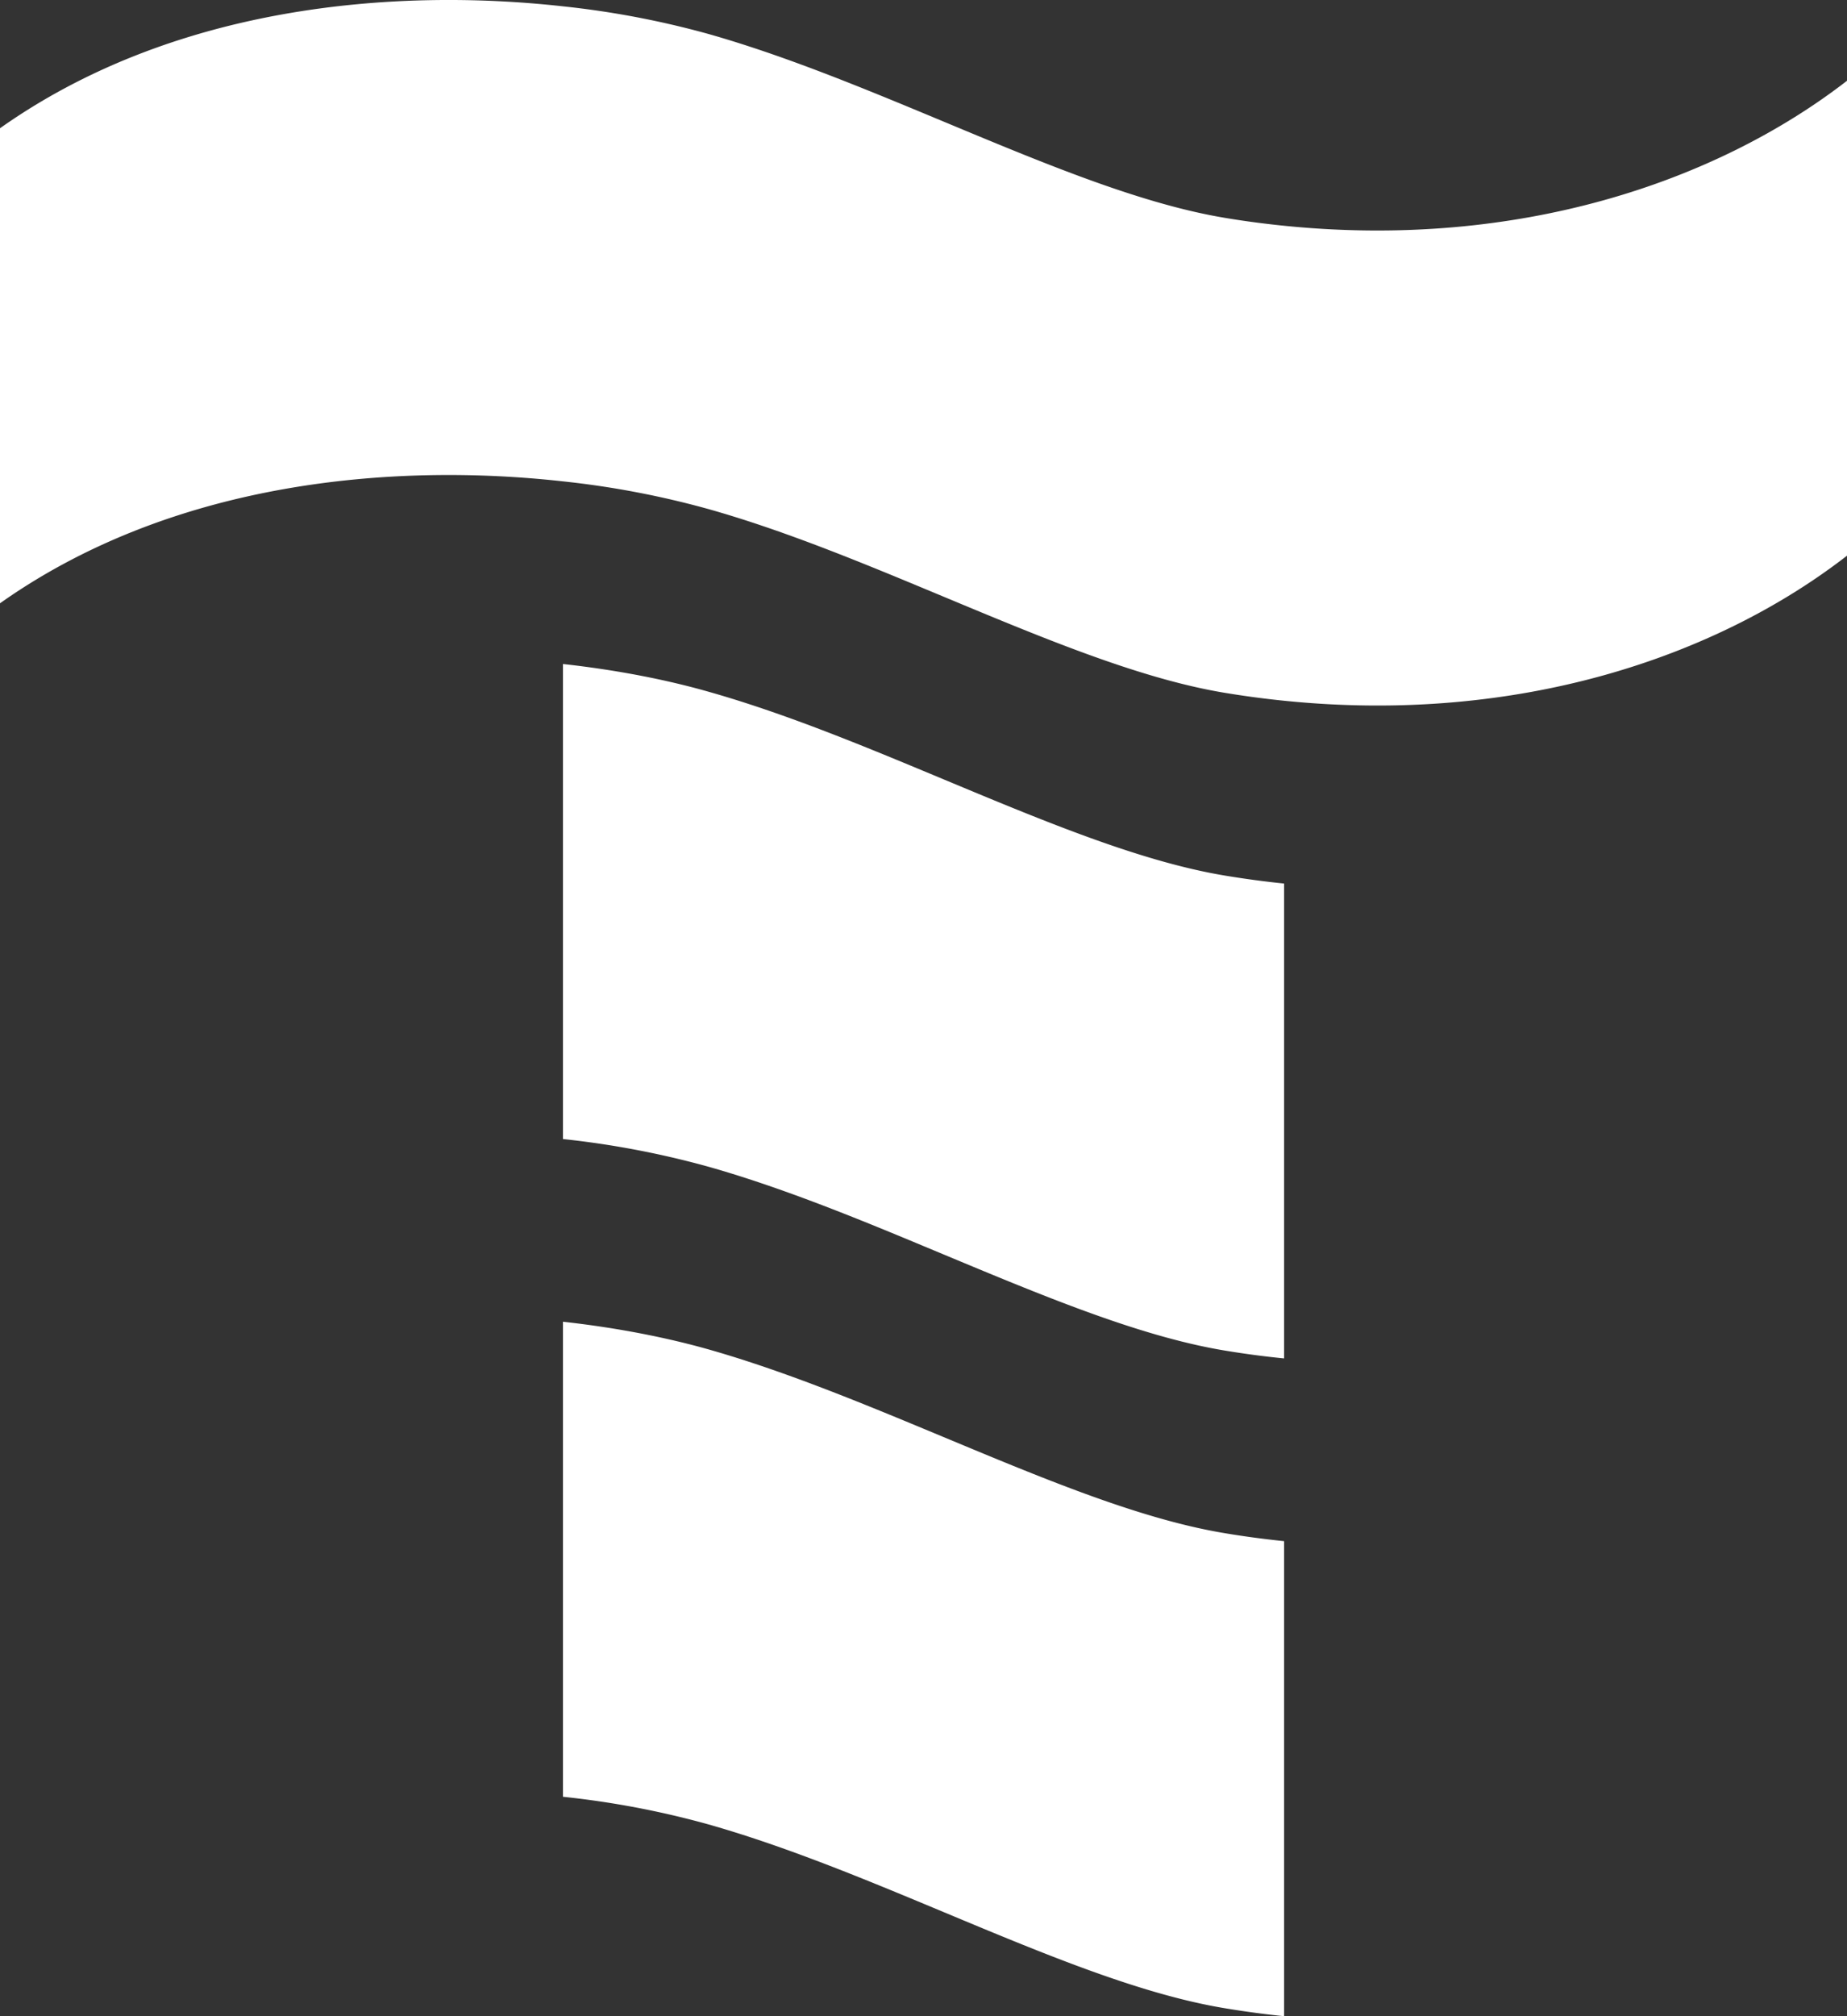 <svg width="33" height="36" viewBox="0 0 33 36" xmlns="http://www.w3.org/2000/svg">
    <rect x="0" y="0" width="33" height="36" fill="#333333" stroke="none"/>
    <g fill="#FFF" fill-rule="evenodd">
        <path d="M22.943 15.775v8.48a16.11 16.11 0 0 1-1.045-.138c-1.616-.264-3.478-1.07-5.398-1.868-1.273-.531-2.572-1.057-3.84-1.416a16.074 16.074 0 0 0-2.602-.495v-8.482c.986.109 1.873.287 2.601.495 1.27.359 2.568.885 3.841 1.415 1.92.798 3.782 1.604 5.398 1.87.353.058.701.105 1.045.14M22.943 27.518V36a17.03 17.03 0 0 1-1.045-.14c-1.616-.264-3.478-1.07-5.398-1.869-1.273-.53-2.572-1.055-3.84-1.415a15.886 15.886 0 0 0-2.602-.494V23.6c.986.109 1.873.288 2.601.494 1.27.361 2.568.887 3.841 1.416 1.92.797 3.782 1.604 5.398 1.868.353.059.701.104 1.045.14M33 1.442v8.48c-2.322 1.8-5.862 3.017-10.057 2.59a17.03 17.03 0 0 1-1.045-.139c-1.616-.264-3.478-1.071-5.397-1.868-1.274-.53-2.573-1.057-3.842-1.415a16.074 16.074 0 0 0-2.6-.495C7.04 8.259 3.1 8.58 0 10.772V2.29C3.101.098 7.041-.222 10.058.113a16.02 16.02 0 0 1 2.601.494c1.269.36 2.568.886 3.842 1.415 1.919.797 3.78 1.604 5.397 1.87.353.059.701.104 1.045.139 4.195.425 7.735-.792 10.057-2.589"/>
    </g>
</svg>
